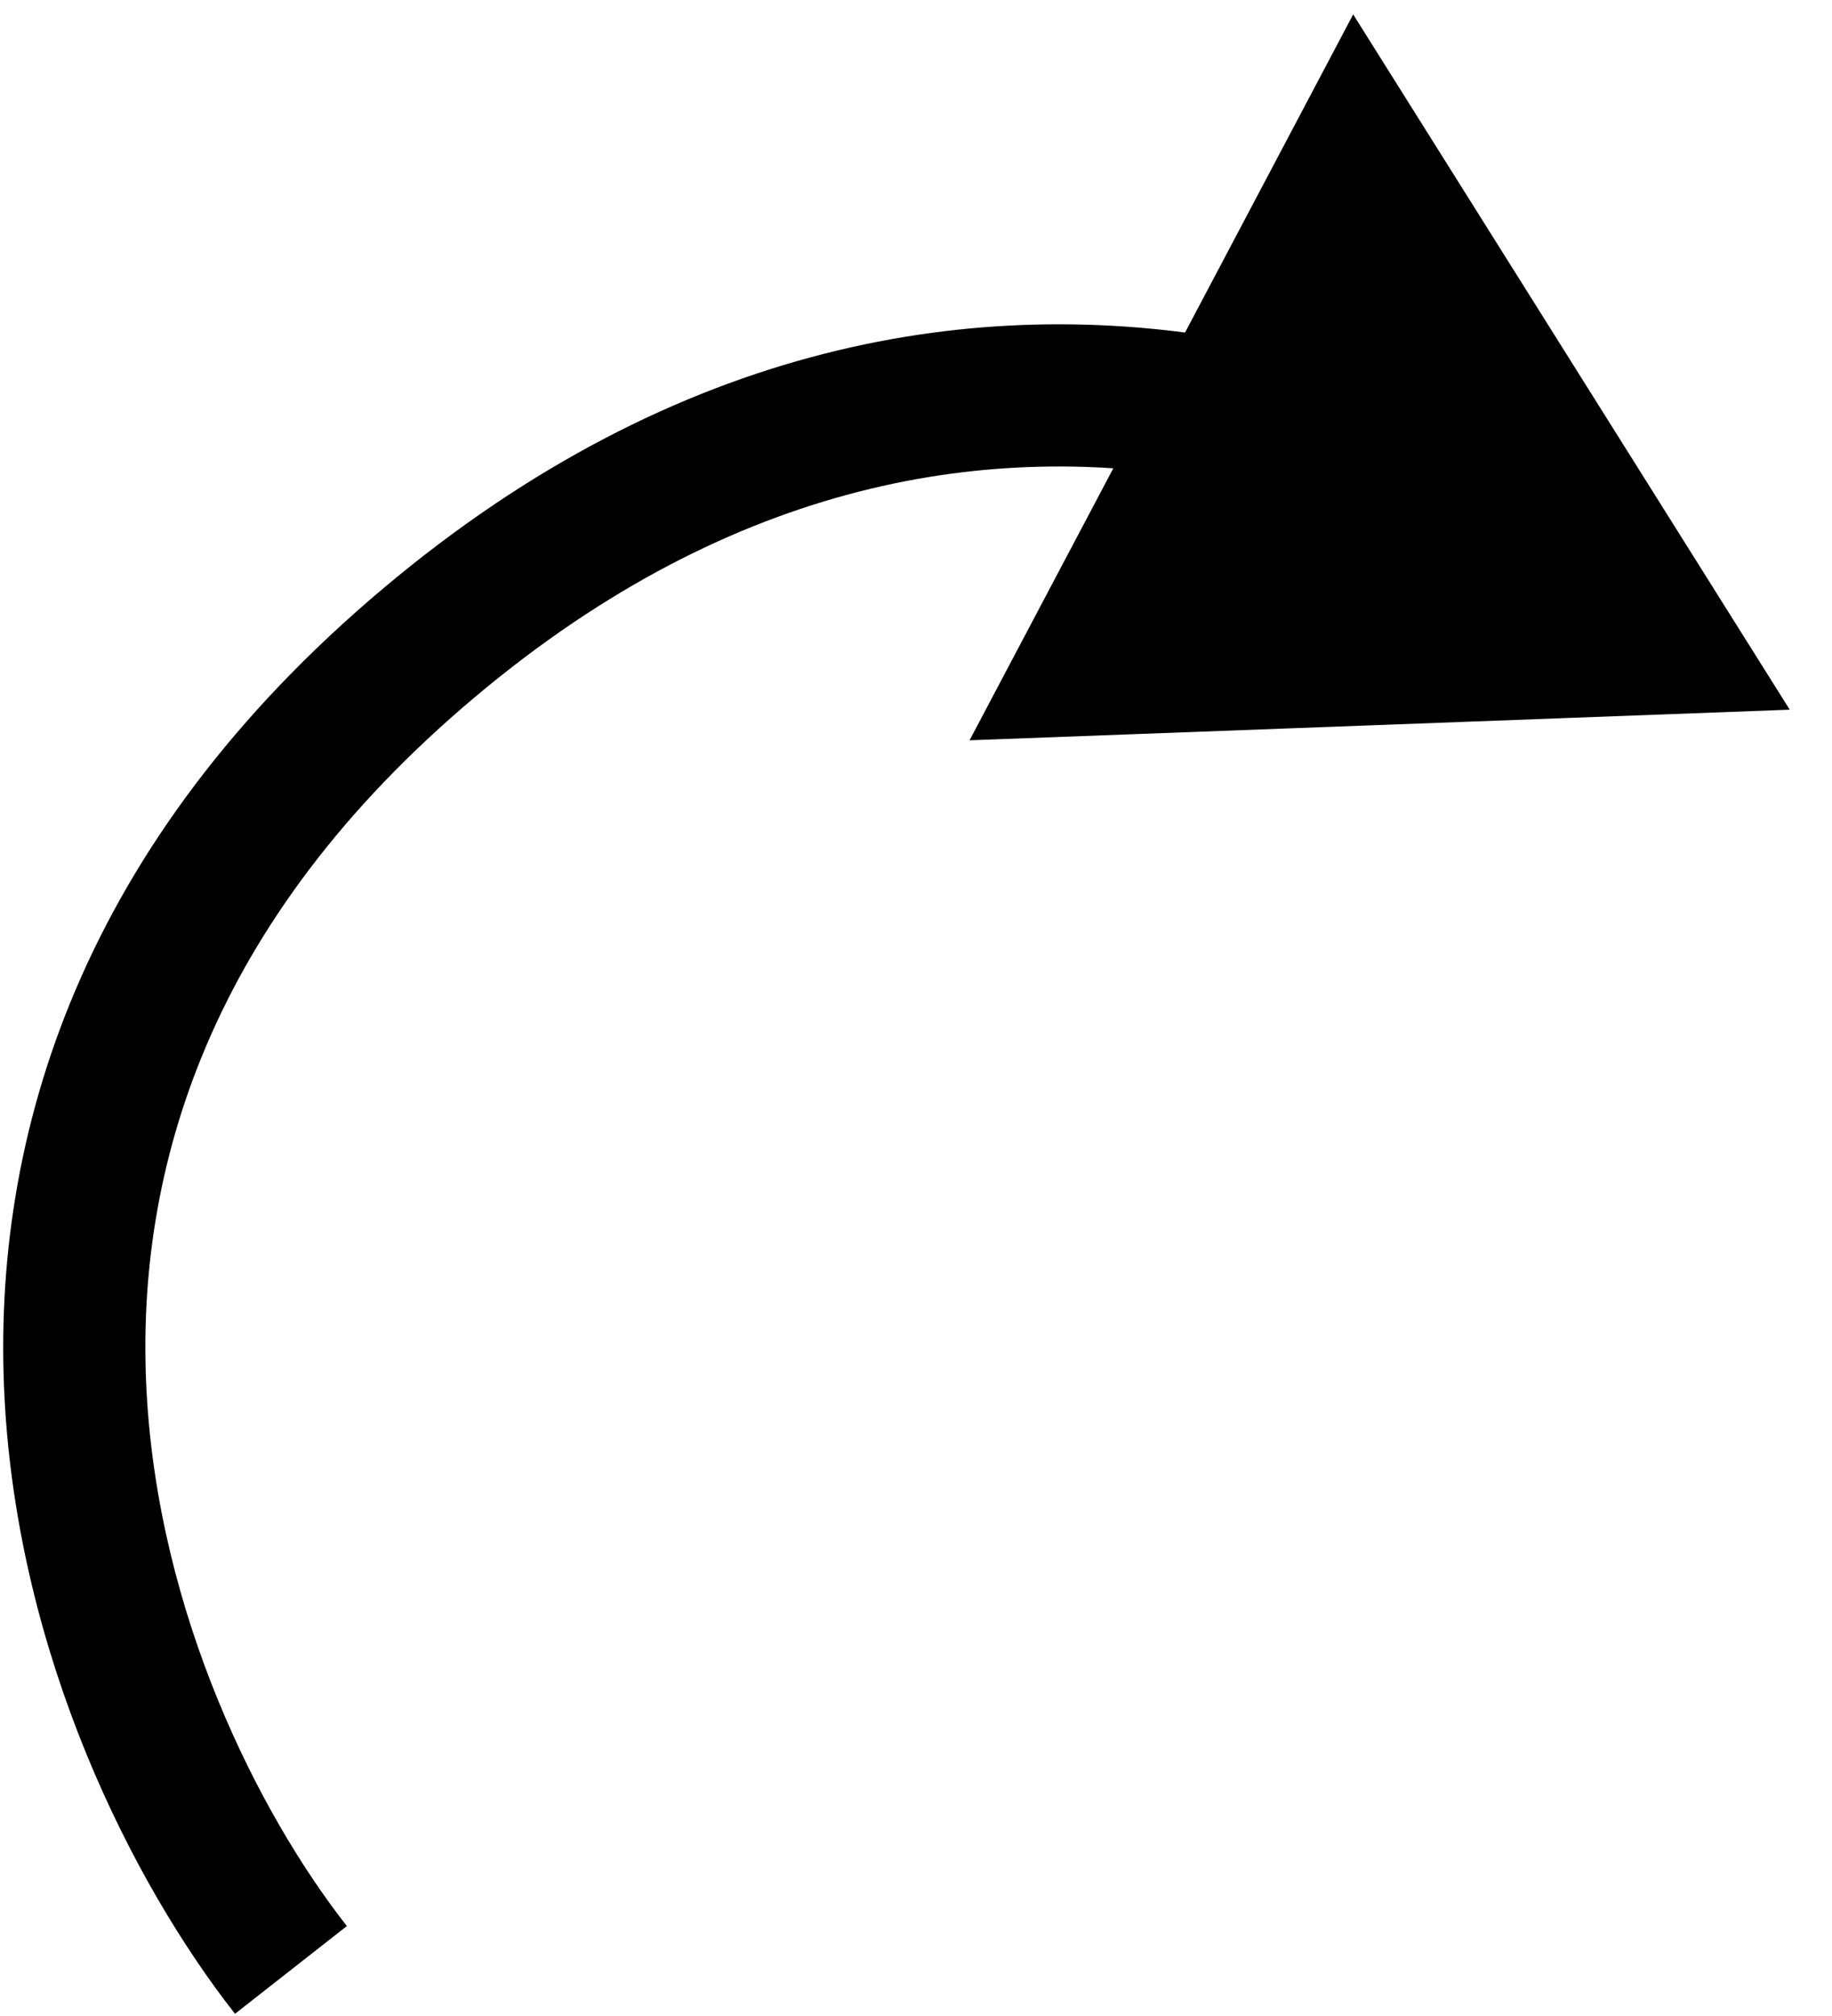 <svg width="30" height="33" viewBox="0 0 30 33" fill="none" xmlns="http://www.w3.org/2000/svg">
<path d="M29.308 11.617L22.159 0.236L15.877 12.118L29.308 11.617ZM5.68 31.528C4.235 29.684 2.591 26.43 2.399 22.76C2.211 19.157 3.414 15.077 7.779 11.409L6.281 9.627C1.34 13.78 -0.15 18.572 0.074 22.882C0.296 27.125 2.171 30.825 3.848 32.964L5.68 31.528ZM7.779 11.409C12.045 7.823 16.261 7.212 19.837 7.866L20.256 5.576C16.028 4.803 11.102 5.575 6.281 9.627L7.779 11.409Z" fill="black"/>
</svg>
